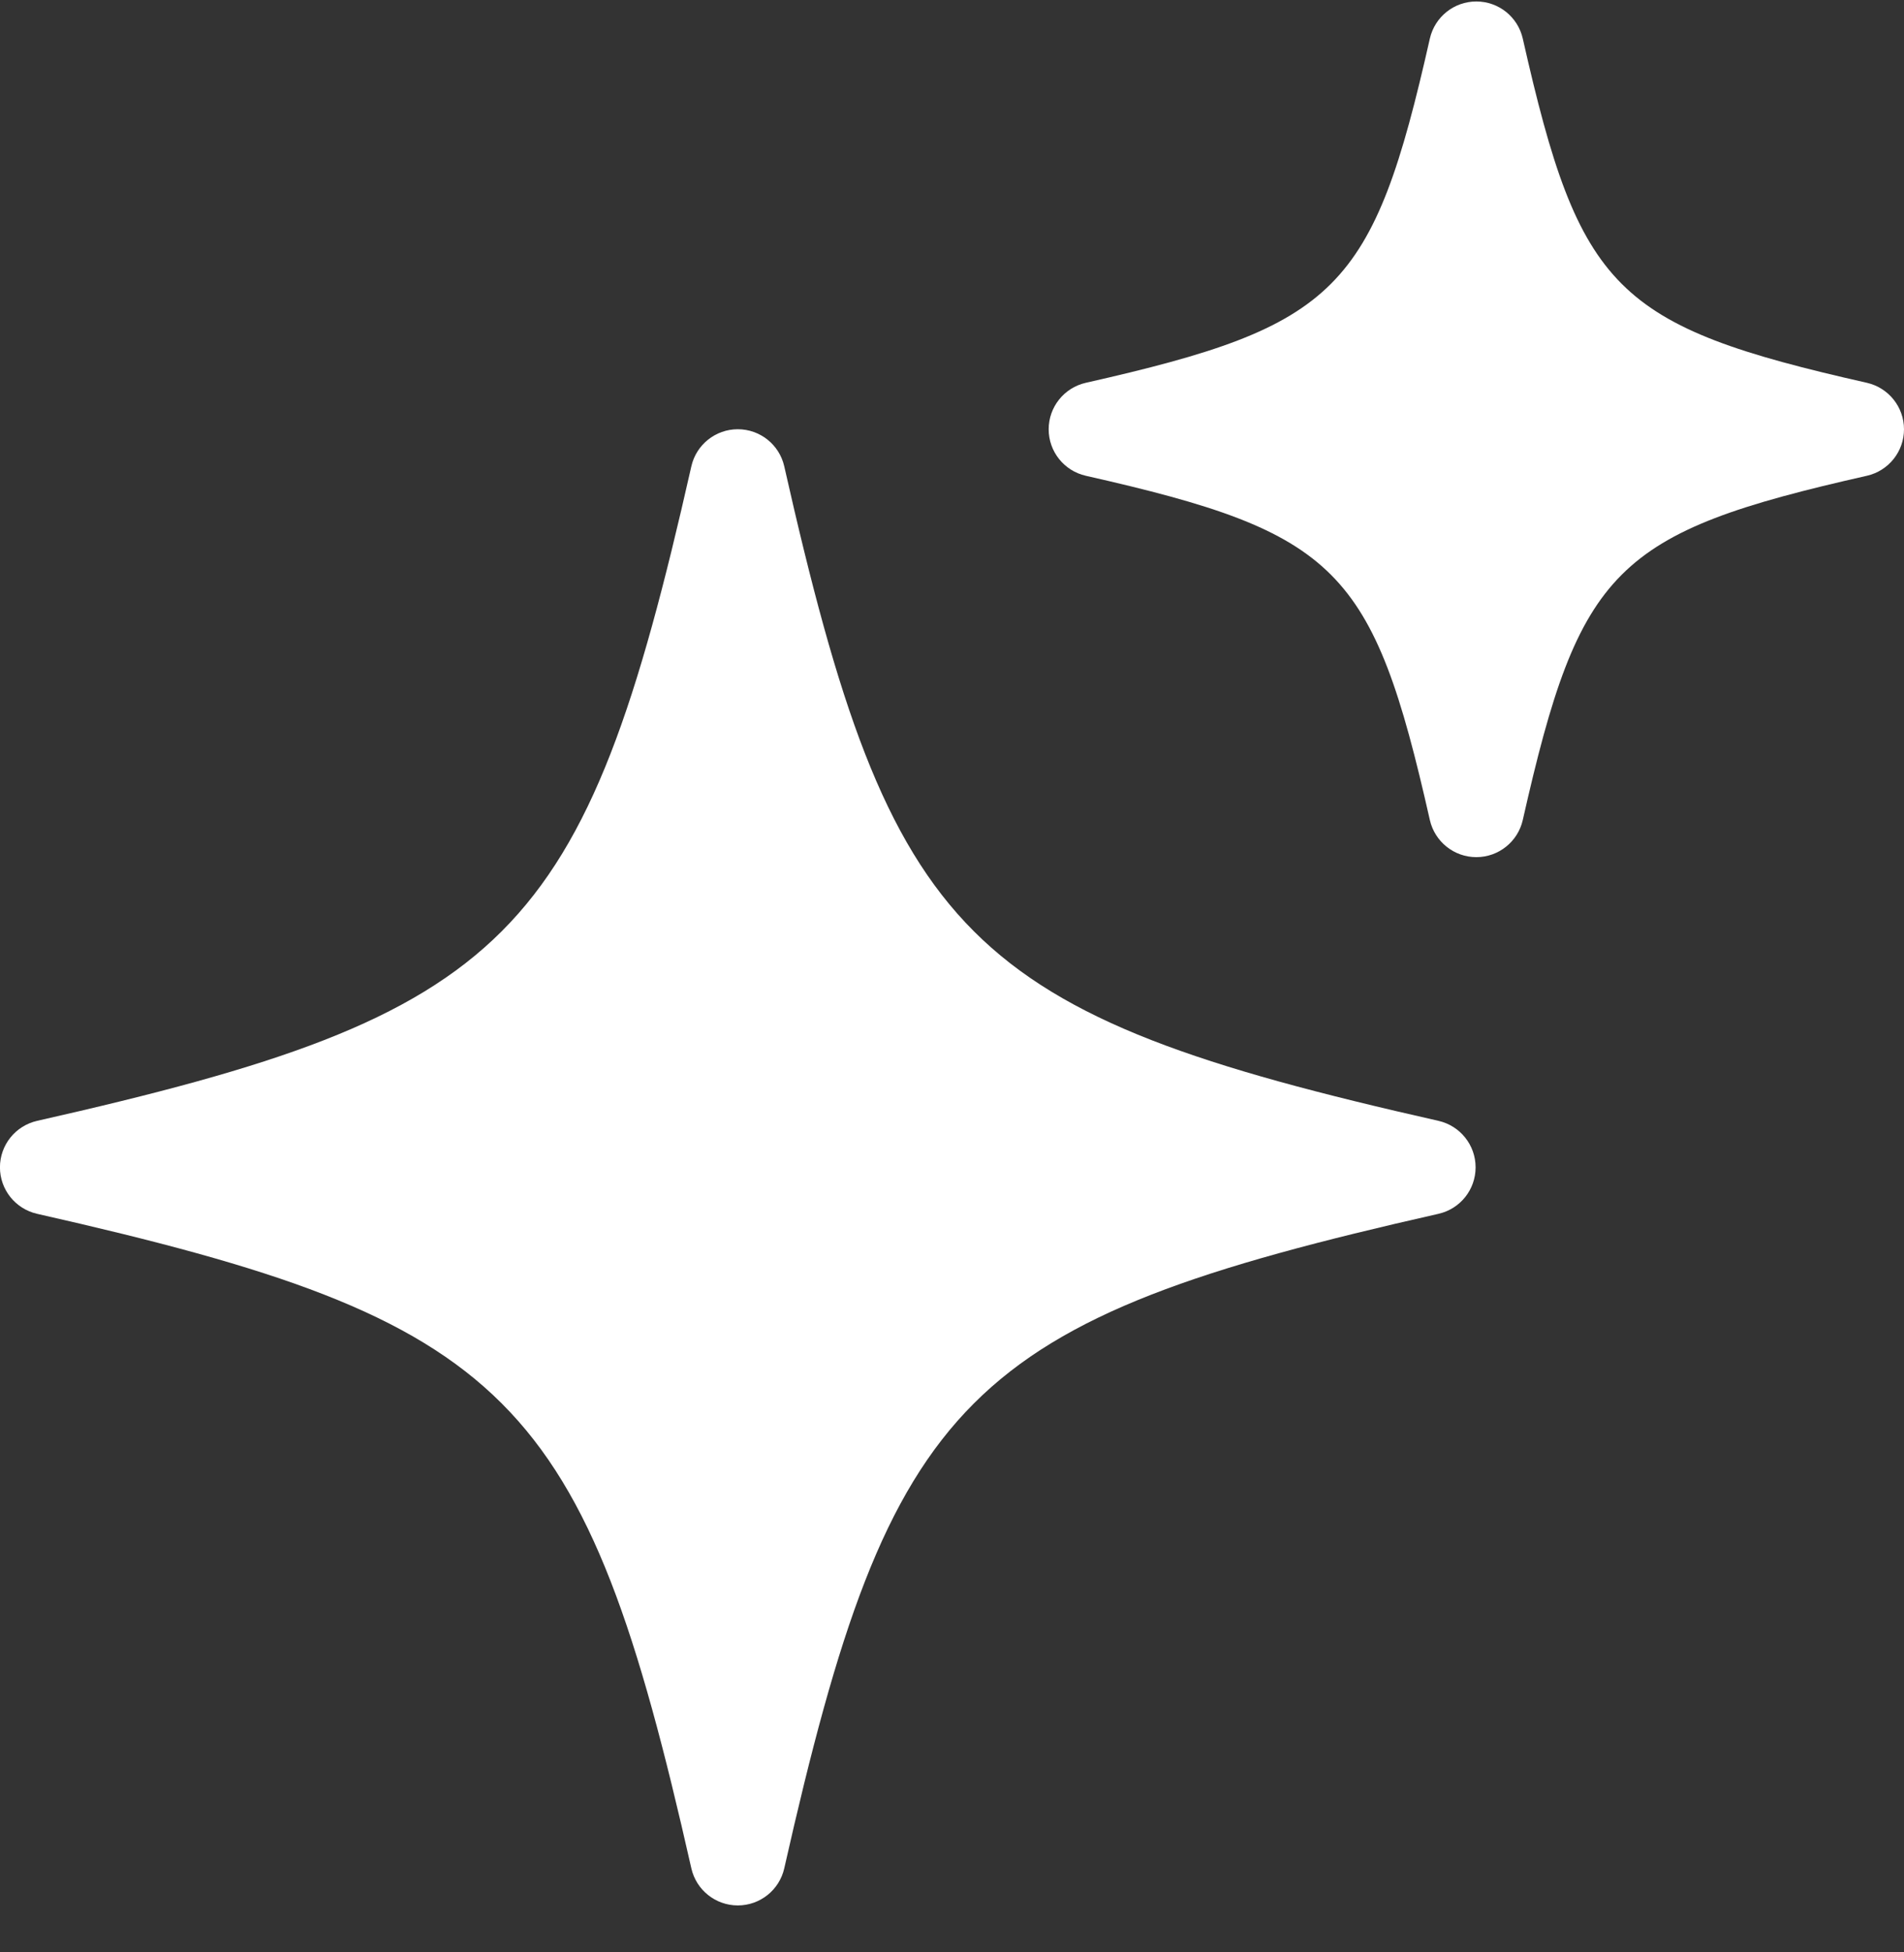 <svg width="40" height="41" viewBox="0 0 40 41" fill="none" xmlns="http://www.w3.org/2000/svg">
<rect x="0" y="0" width="40" height="41" fill="#333333" stroke="none"/>
<path d="M30.221 23.538C20.266 21.29 18.724 19.748 16.476 9.793C16.373 9.338 15.968 9.014 15.5 9.014C15.032 9.014 14.627 9.338 14.524 9.793C12.275 19.748 10.734 21.29 0.779 23.538C0.323 23.642 -0.001 24.046 -0.001 24.514C-0.001 24.982 0.323 25.386 0.779 25.49C10.734 27.739 12.275 29.281 14.524 39.235C14.627 39.69 15.032 40.014 15.5 40.014C15.968 40.014 16.373 39.69 16.476 39.235C18.725 29.281 20.266 27.739 30.221 25.49C30.677 25.386 31 24.982 31 24.514C31 24.046 30.676 23.642 30.221 23.538Z" fill="white"/>
<path d="M39.221 8.039C33.929 6.844 33.186 6.101 31.991 0.81C31.887 0.354 31.483 0.031 31.015 0.031C30.547 0.031 30.143 0.354 30.039 0.81C28.844 6.101 28.101 6.844 22.81 8.039C22.354 8.143 22.031 8.547 22.031 9.015C22.031 9.483 22.354 9.887 22.81 9.991C28.101 11.186 28.844 11.929 30.039 17.221C30.143 17.676 30.547 18 31.015 18C31.483 18 31.887 17.676 31.991 17.221C33.186 11.929 33.929 11.186 39.221 9.991C39.676 9.887 40 9.483 40 9.015C40 8.547 39.676 8.143 39.221 8.039Z" fill="white"/>
</svg>
